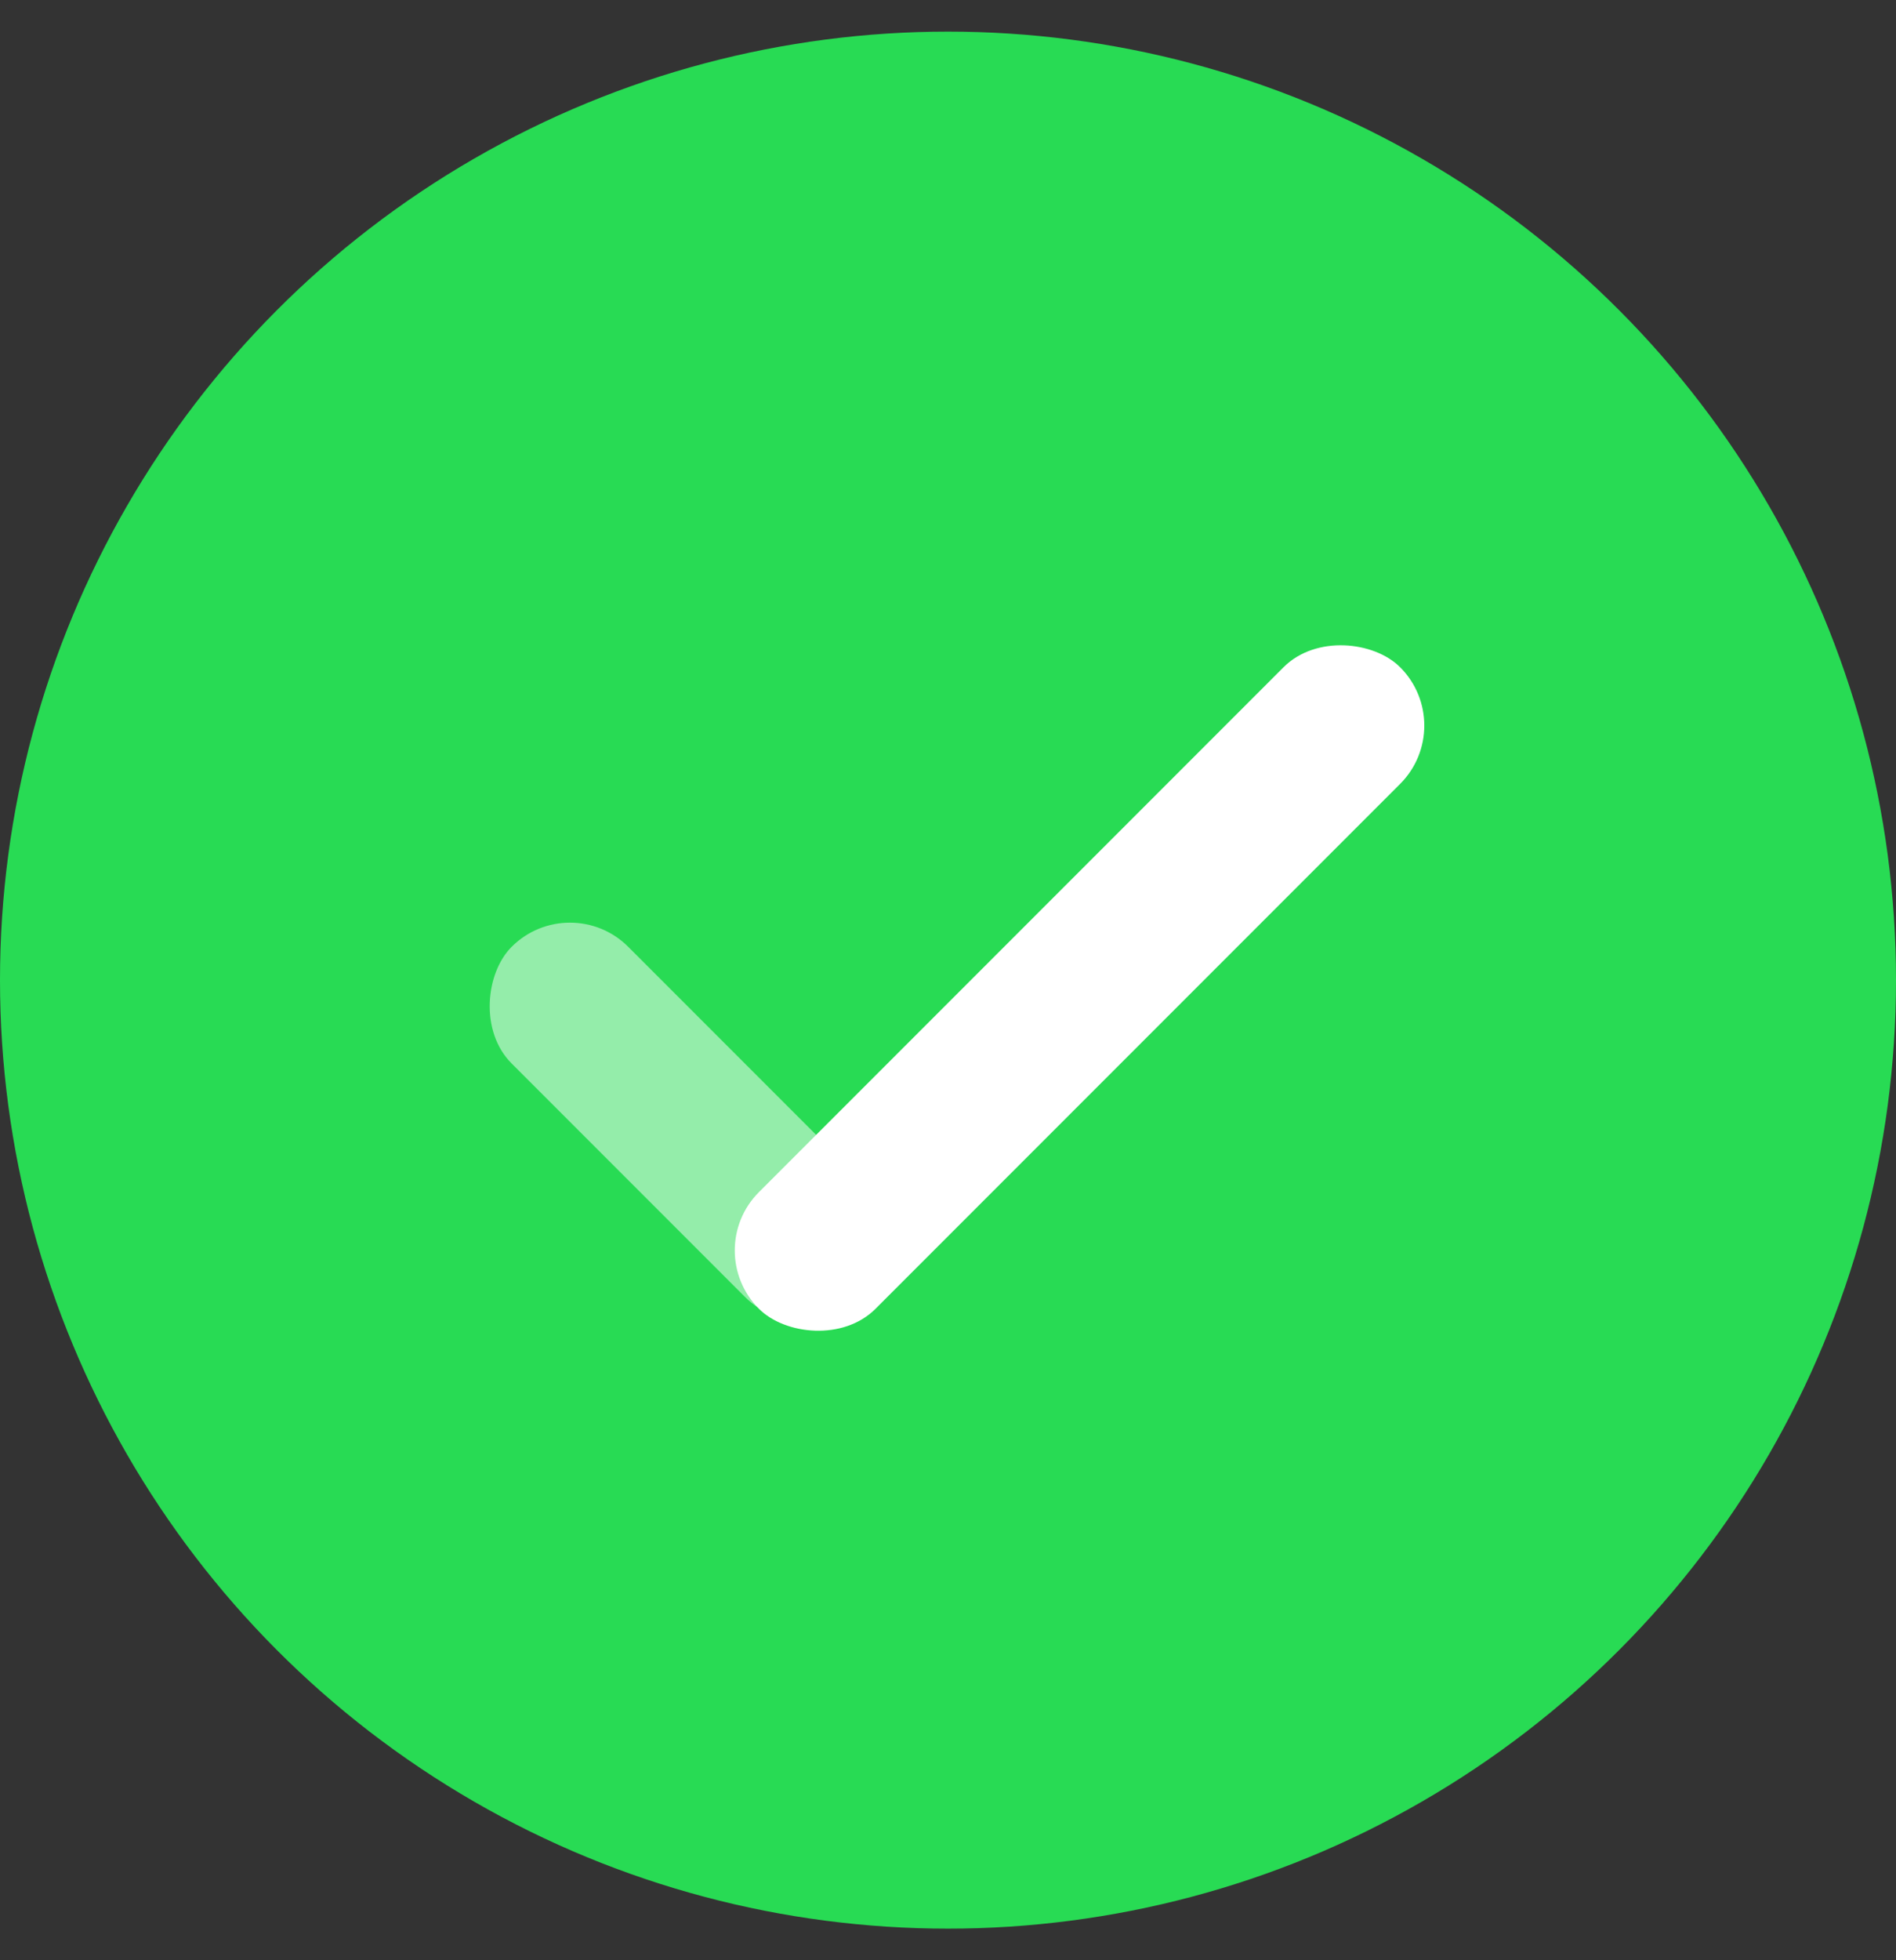 <svg width="30" height="31" viewBox="0 0 30 31" fill="none" xmlns="http://www.w3.org/2000/svg">
<rect x="0" y="0" width="30" height="31" fill="#333333" stroke="none"/>
<circle cx="15" cy="15.5" r="15" fill="#28DB54"/>
<rect x="11.086" y="19.775" width="14.348" height="2.609" rx="1.304" transform="rotate(-45 11.086 19.775)" fill="white"/>
<rect opacity="0.5" x="9.018" y="14.051" width="7.826" height="2.609" rx="1.304" transform="rotate(45 9.018 14.051)" fill="white"/>
</svg>
